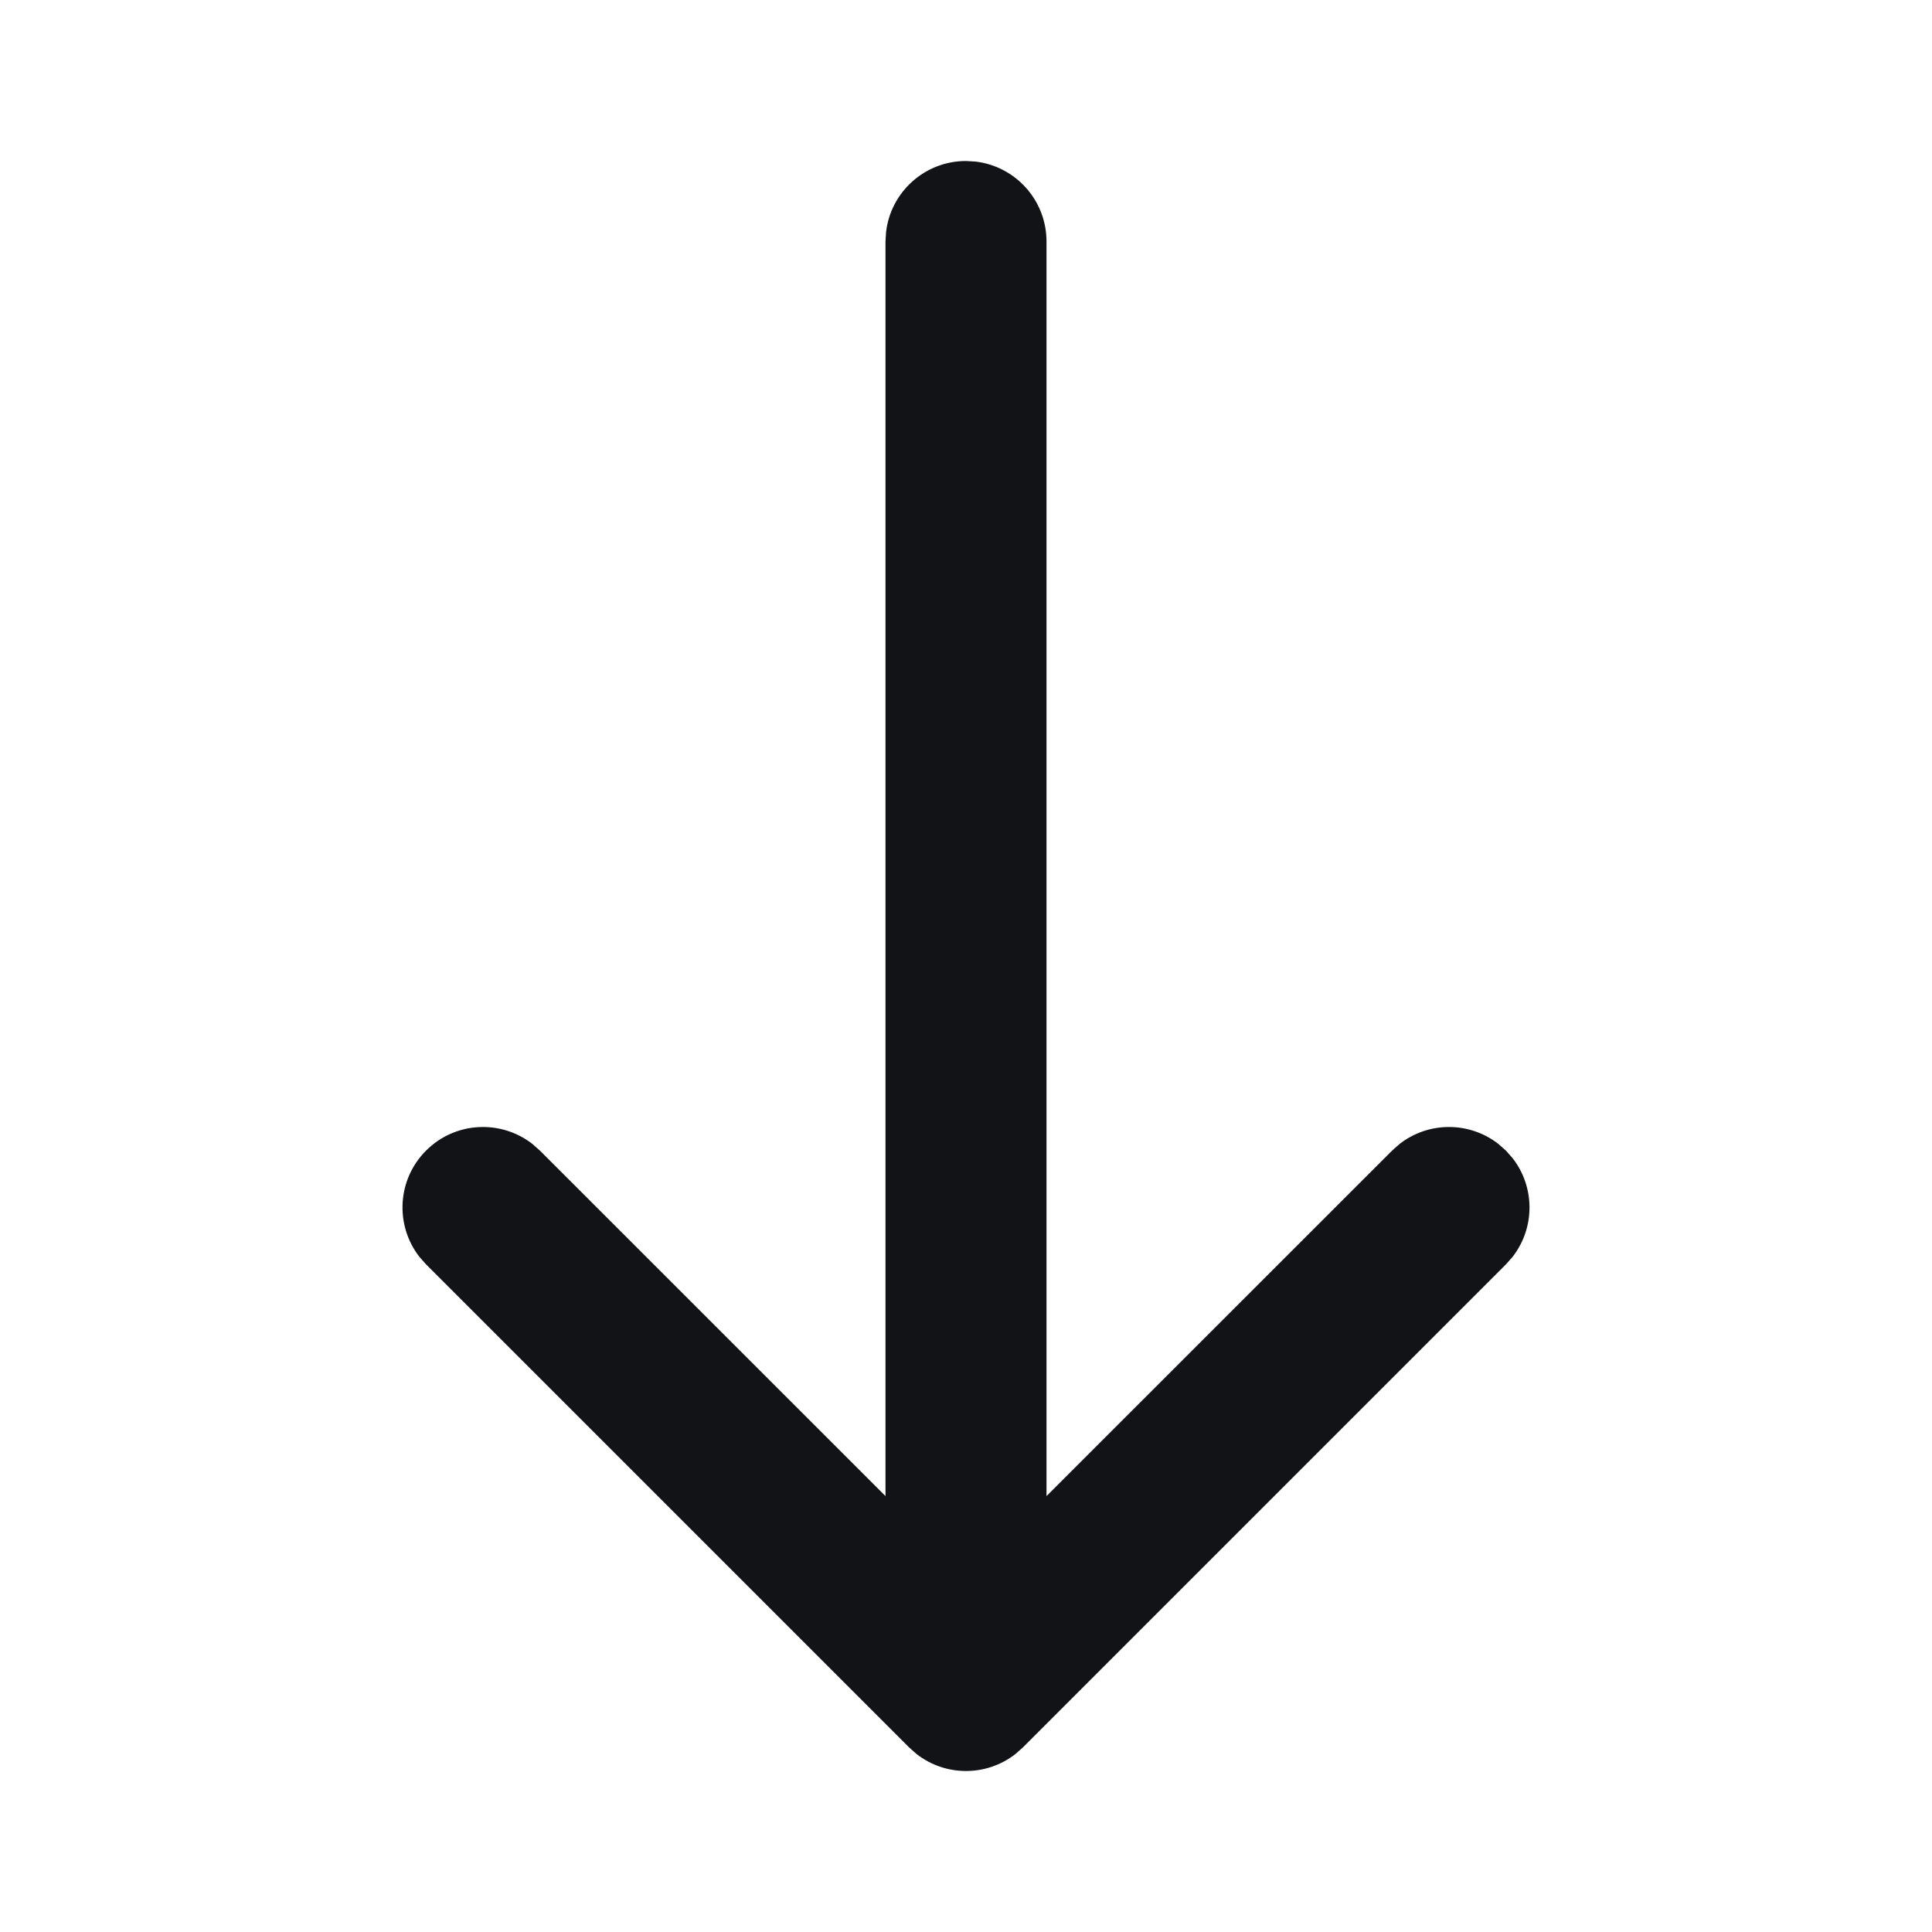 <svg xmlns="http://www.w3.org/2000/svg" width="24" height="24" viewBox="0 0 24 24">
  <path fill="#121317" fill-rule="evenodd" d="M11.387,21.79 C11.747,22.07 12.253,22.07 12.613,21.79 L12.707,21.707 L18.707,15.707 L18.79,15.613 C19.07,15.253 19.07,14.747 18.79,14.387 L18.707,14.293 L18.613,14.21 C18.253,13.93 17.747,13.93 17.387,14.21 L17.293,14.293 L13,18.585 L13,3 C13,2.487 12.614,2.064 12.117,2.007 L12,2 C11.487,2 11.064,2.386 11.007,2.883 L11,3 L11,18.585 L6.707,14.293 L6.613,14.21 C6.221,13.905 5.653,13.932 5.293,14.293 C4.932,14.653 4.905,15.221 5.21,15.613 L5.293,15.707 L11.293,21.707 L11.387,21.79 Z"/>
</svg>
